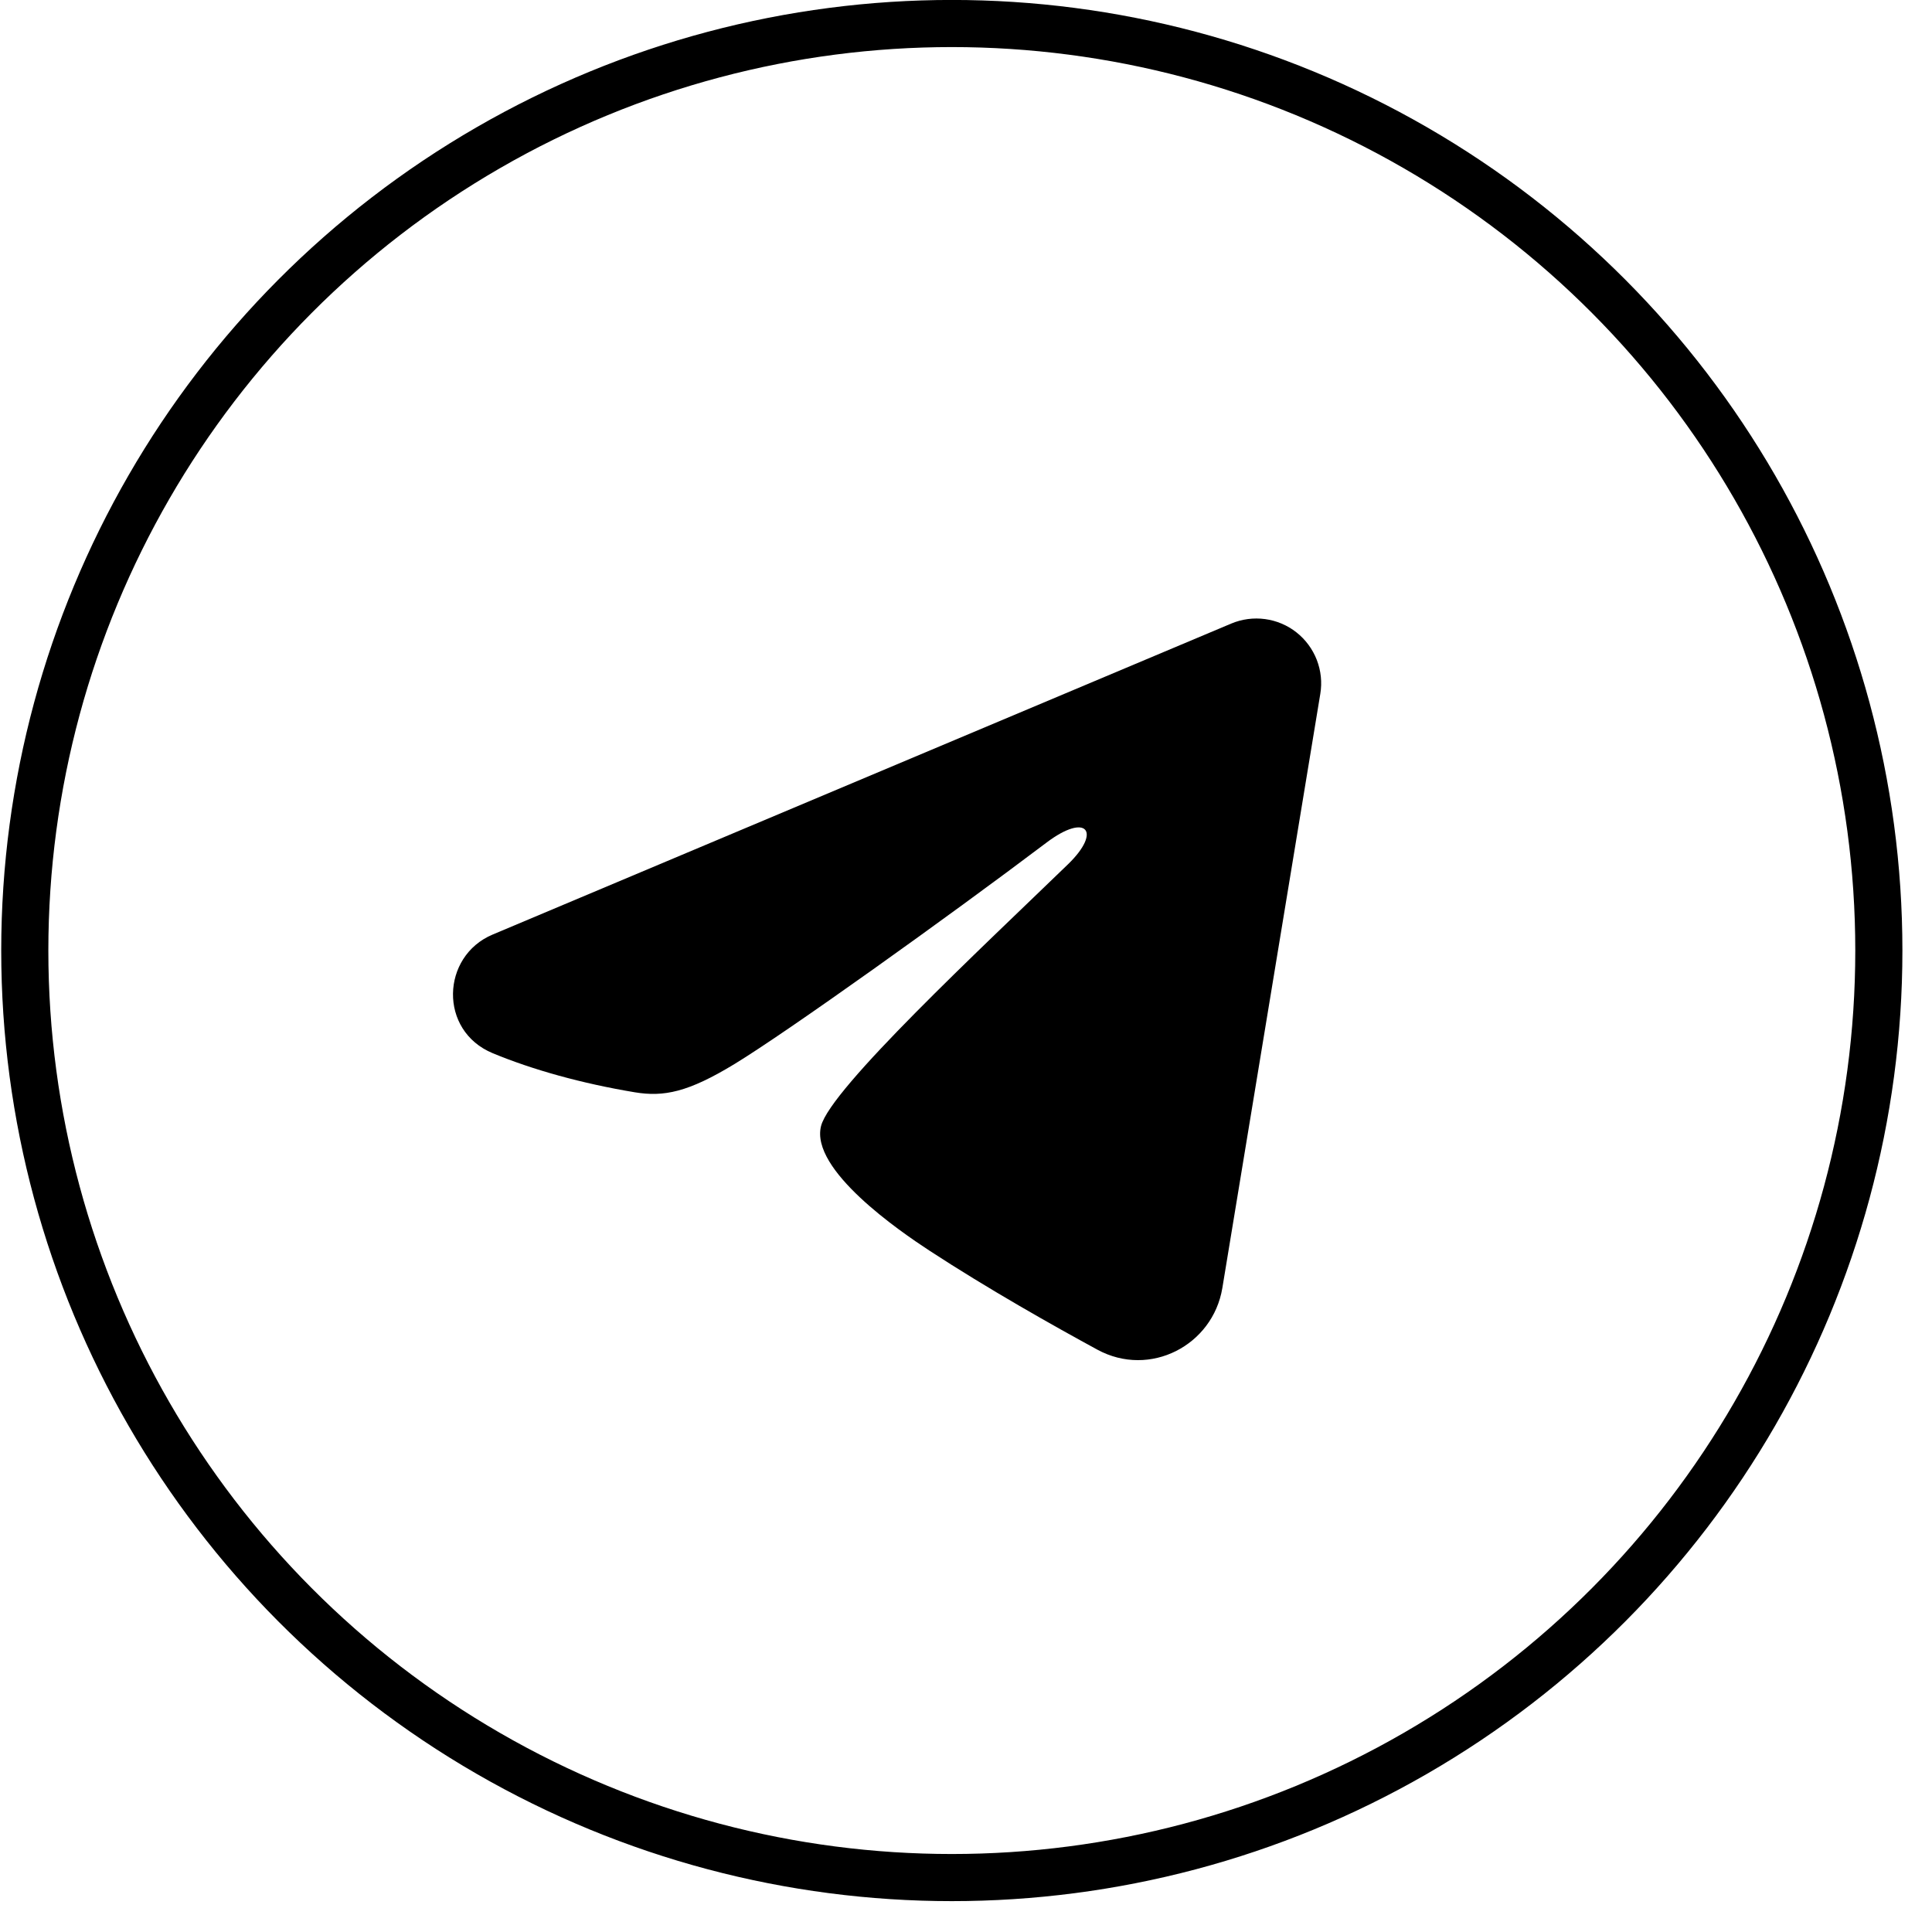 <svg width="41" height="41" viewBox="0 0 41 41" fill="none" xmlns="http://www.w3.org/2000/svg">
<circle cx="20.199" cy="20.172" r="19.673" stroke="black"/>
<g clip-path="url(#clip0_277_112)">
<path fill-rule="evenodd" clip-rule="evenodd" d="M26.129 13.233C26.355 13.138 26.603 13.105 26.847 13.138C27.09 13.171 27.321 13.268 27.514 13.421C27.706 13.573 27.855 13.774 27.944 14.003C28.033 14.232 28.059 14.481 28.019 14.723L25.94 27.334C25.738 28.55 24.404 29.248 23.288 28.642C22.355 28.135 20.969 27.354 19.722 26.539C19.099 26.131 17.189 24.825 17.424 23.896C17.626 23.101 20.834 20.114 22.667 18.339C23.387 17.641 23.059 17.239 22.209 17.881C20.099 19.474 16.711 21.896 15.591 22.578C14.603 23.18 14.087 23.282 13.471 23.18C12.348 22.993 11.305 22.703 10.455 22.35C9.305 21.873 9.361 20.293 10.454 19.833L26.129 13.233Z" fill="black"/>
</g>
<defs>
<clipPath id="clip0_277_112">
<rect width="22" height="22" fill="white" transform="translate(8 9.172)"/>
</clipPath>
</defs>
</svg>
